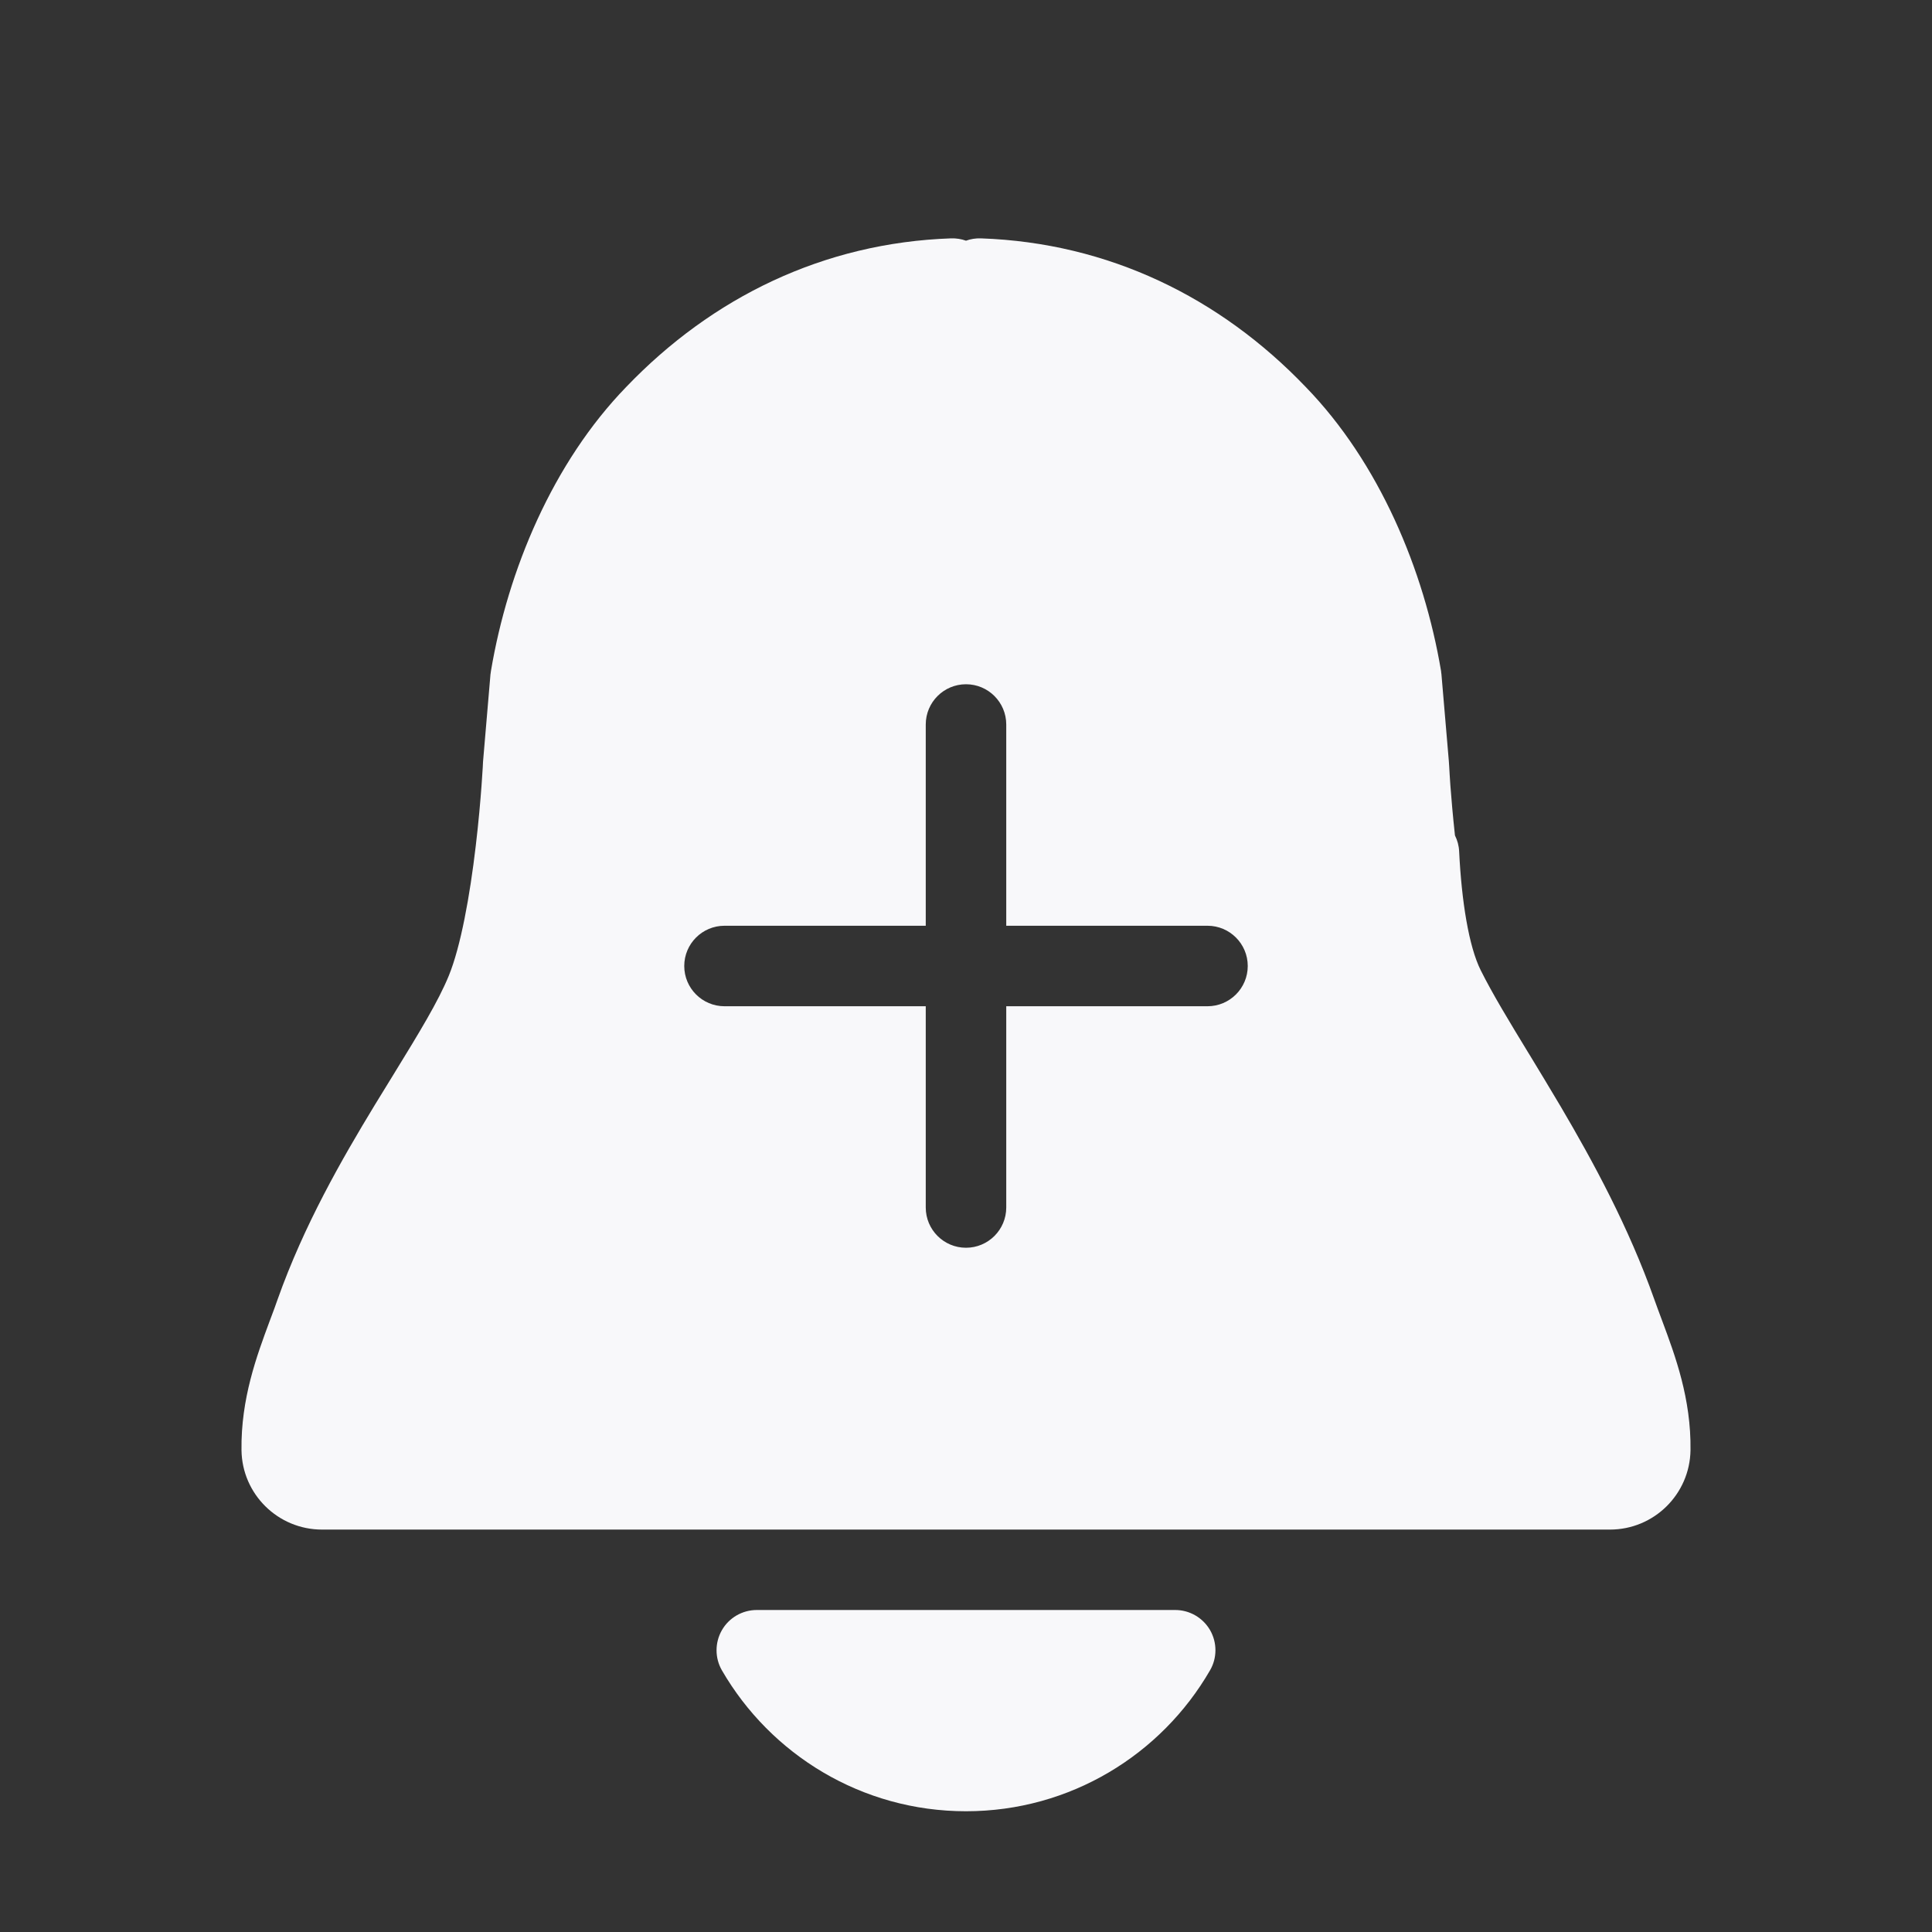 <svg width="24" height="24" viewBox="0 0 24 24" fill="none" xmlns="http://www.w3.org/2000/svg">
<rect x="0" y="0" width="24" height="24" fill="#333333" stroke="none"/>
<path fill-rule="evenodd" clip-rule="evenodd" d="M11.814 2.961C11.879 2.959 11.942 2.969 12 2.99C12.057 2.969 12.12 2.959 12.185 2.961C13.769 3.016 15.153 3.693 16.219 4.806C17.133 5.747 17.69 7.08 17.901 8.334L17.902 8.339L17.902 8.345C17.904 8.355 17.905 8.365 17.906 8.375L17.998 9.455L17.999 9.47L18.003 9.531C18.006 9.583 18.01 9.66 18.017 9.756C18.029 9.919 18.048 10.136 18.074 10.378C18.104 10.438 18.123 10.506 18.126 10.577C18.156 11.194 18.246 11.757 18.394 12.053C18.543 12.351 18.743 12.68 18.992 13.089L18.993 13.09C19.115 13.292 19.248 13.509 19.387 13.745C19.79 14.43 20.23 15.238 20.551 16.143C20.579 16.222 20.609 16.302 20.641 16.388L20.65 16.412C20.81 16.842 21.009 17.376 21 18.015C20.992 18.561 20.547 19.001 20 19.001H4C3.453 19.001 3.007 18.561 3 18.015C2.991 17.376 3.19 16.842 3.349 16.413L3.37 16.357C3.398 16.283 3.424 16.213 3.448 16.143C3.777 15.216 4.247 14.4 4.656 13.726C4.736 13.594 4.813 13.469 4.887 13.35C5.212 12.821 5.443 12.442 5.575 12.121C5.723 11.759 5.837 11.131 5.91 10.508C5.945 10.214 5.968 9.948 5.982 9.756C5.989 9.66 5.994 9.583 5.997 9.531L6 9.47L6.001 9.455L6.093 8.375L6.094 8.37C6.095 8.358 6.097 8.346 6.099 8.334C6.31 7.08 6.867 5.747 7.78 4.806C8.847 3.693 10.231 3.016 11.814 2.961ZM12.5 9C12.5 8.724 12.276 8.5 12 8.5C11.724 8.5 11.5 8.724 11.5 9V11.5H9C8.724 11.5 8.5 11.724 8.5 12C8.5 12.276 8.724 12.5 9 12.5H11.5V15C11.5 15.276 11.724 15.5 12 15.5C12.276 15.5 12.5 15.276 12.5 15V12.5H15C15.276 12.5 15.5 12.276 15.5 12C15.5 11.724 15.276 11.5 15 11.5H12.5V9Z" fill="#F8F8FA"/>
<path d="M9.401 20C9.223 20 9.057 20.095 8.968 20.25C8.879 20.405 8.879 20.596 8.968 20.75C9.573 21.795 10.704 22.5 12 22.5C13.296 22.5 14.427 21.795 15.031 20.75C15.121 20.596 15.121 20.405 15.032 20.25C14.942 20.095 14.777 20 14.599 20H9.401Z" fill="#F8F8FA"/>
</svg>
